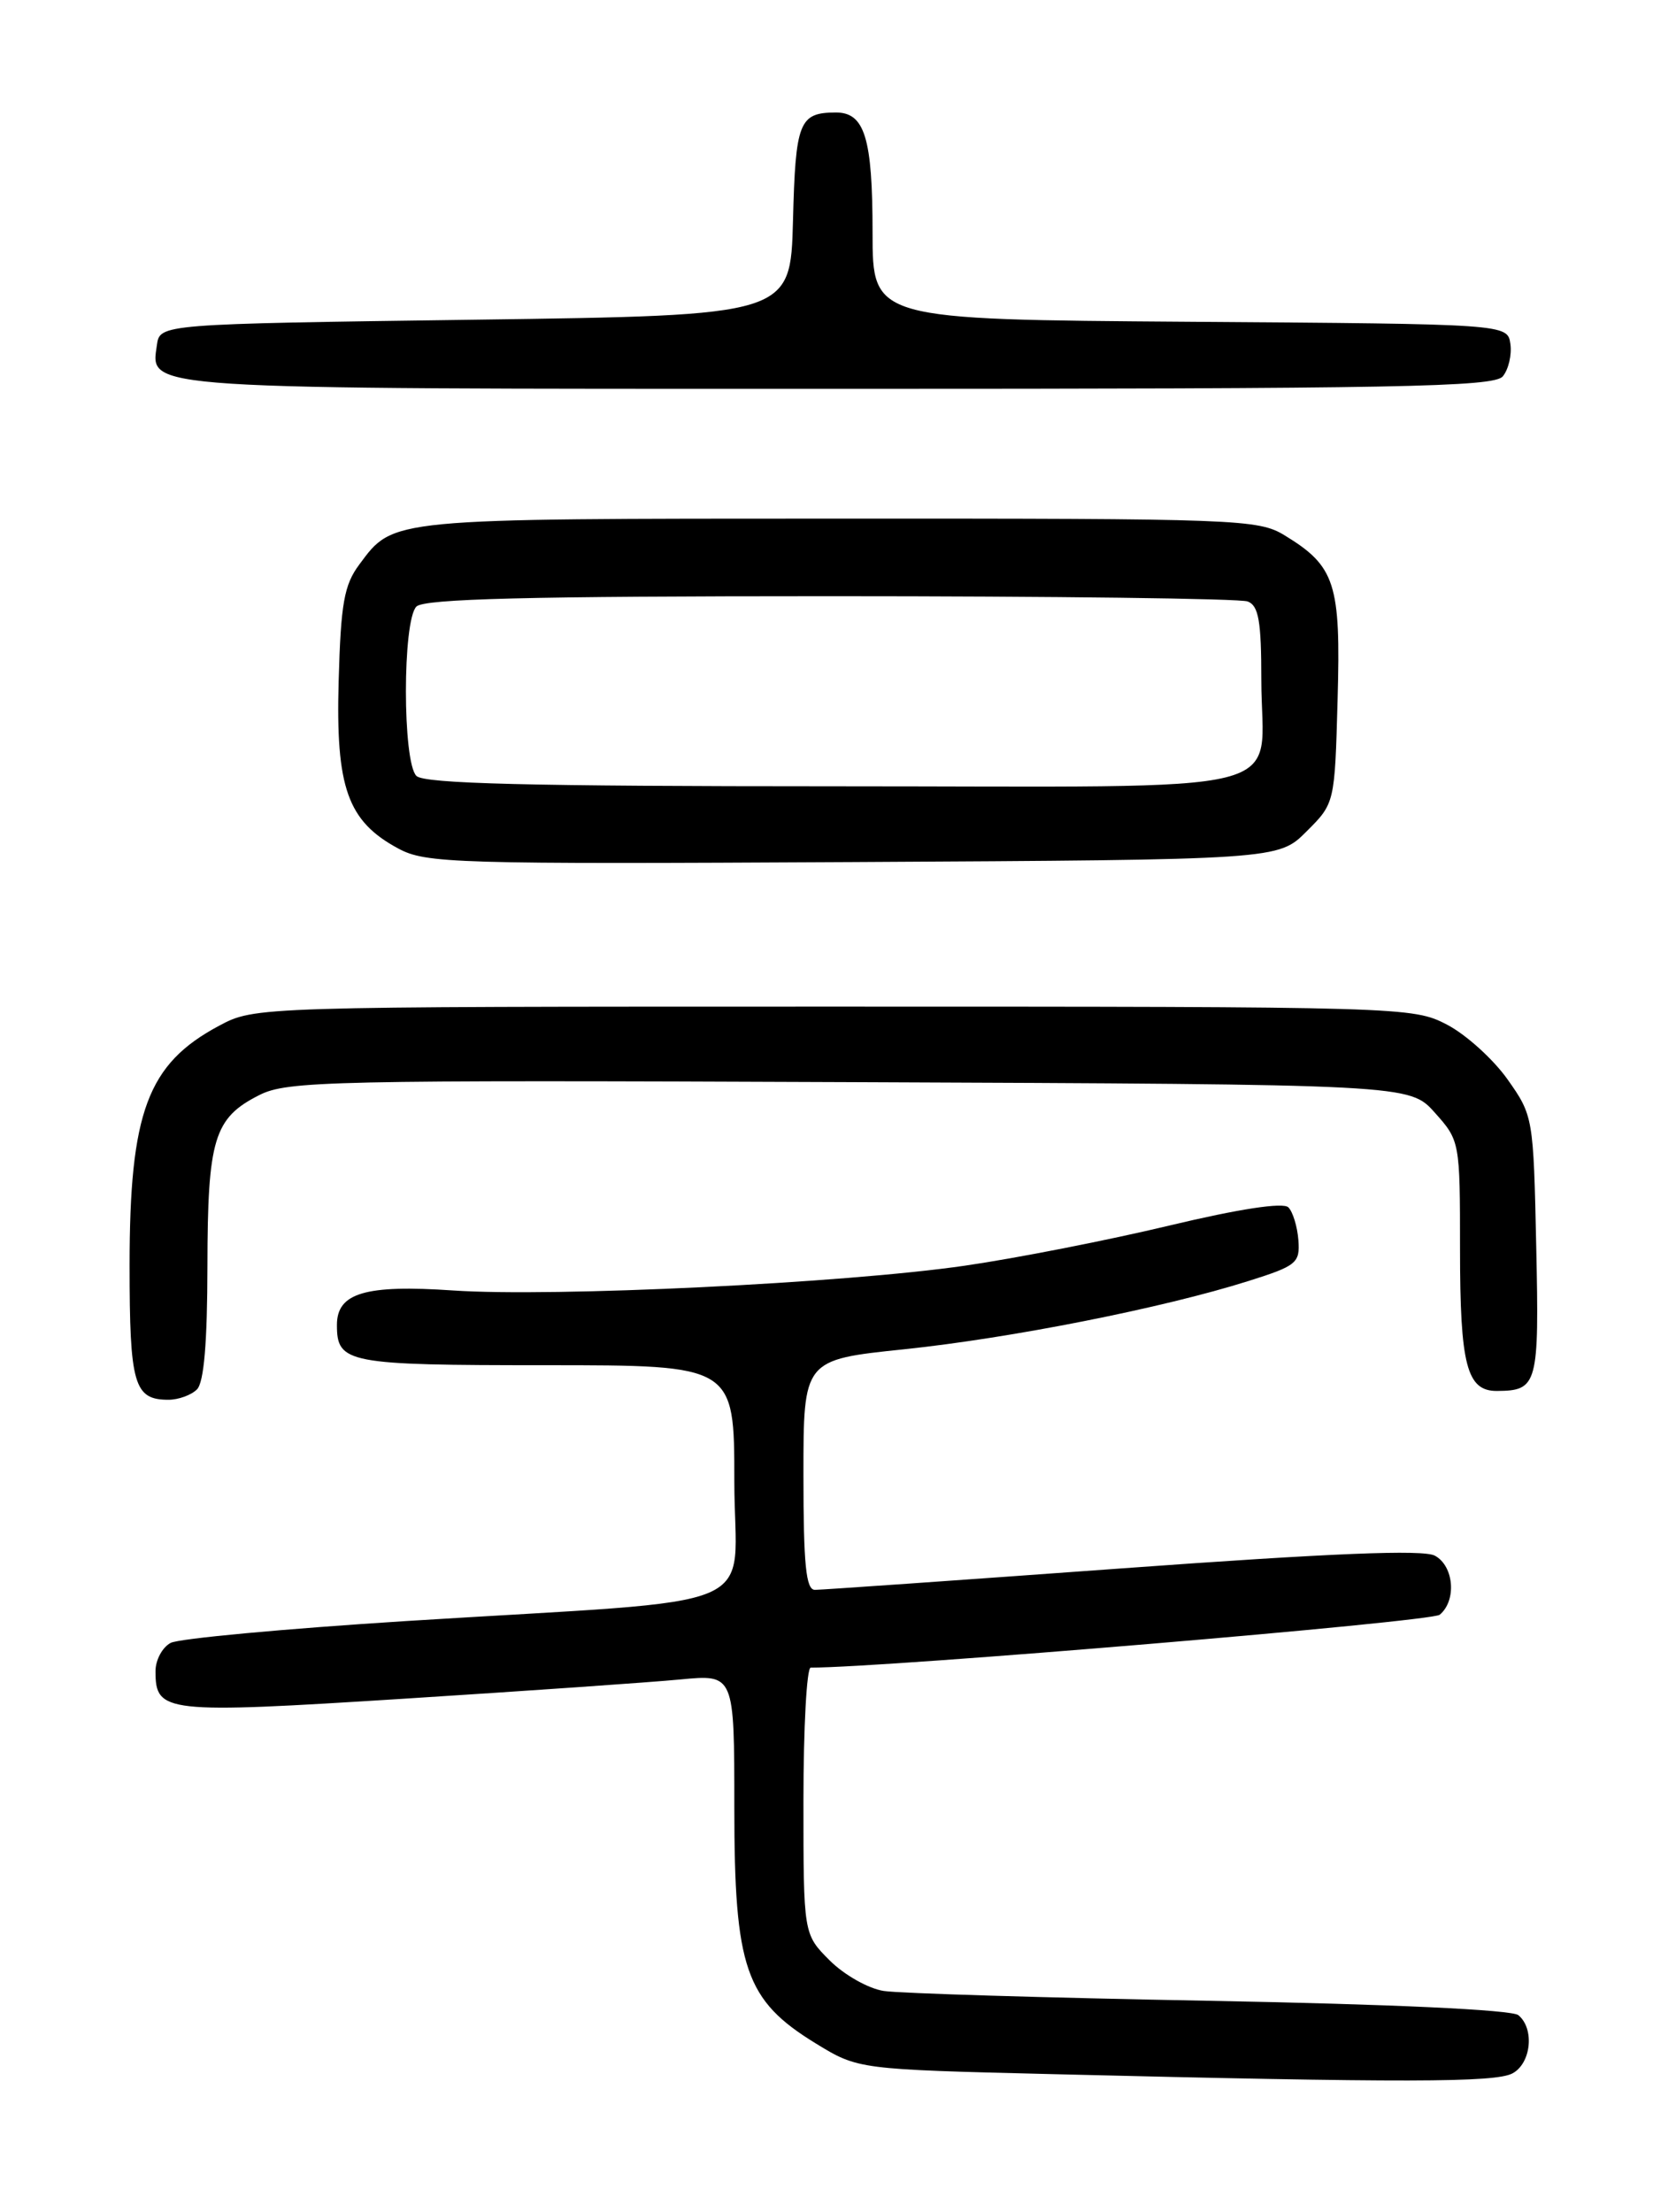 <?xml version="1.0" encoding="UTF-8" standalone="no"?>
<!DOCTYPE svg PUBLIC "-//W3C//DTD SVG 1.1//EN" "http://www.w3.org/Graphics/SVG/1.1/DTD/svg11.dtd" >
<svg xmlns="http://www.w3.org/2000/svg" xmlns:xlink="http://www.w3.org/1999/xlink" version="1.1" viewBox="0 0 194 256">
 <g >
 <path fill="currentColor"
d=" M 175.07 239.96 C 177.24 238.80 177.65 234.78 175.75 233.22 C 174.99 232.60 161.04 231.95 140.00 231.56 C 121.03 231.21 104.06 230.70 102.29 230.42 C 100.52 230.15 97.71 228.56 96.04 226.89 C 93.00 223.85 93.00 223.85 93.00 208.42 C 93.00 199.94 93.38 193.00 93.84 193.00 C 102.65 193.00 165.65 187.70 166.65 186.88 C 168.63 185.23 168.30 181.23 166.08 180.04 C 164.72 179.32 154.10 179.75 129.91 181.51 C 111.07 182.88 95.06 184.00 94.33 184.00 C 93.29 184.00 93.00 181.11 93.00 170.68 C 93.00 157.37 93.00 157.37 104.63 156.16 C 117.00 154.87 134.63 151.38 144.50 148.26 C 150.09 146.50 150.49 146.17 150.29 143.52 C 150.17 141.96 149.65 140.25 149.13 139.73 C 148.53 139.13 143.46 139.90 135.34 141.84 C 128.28 143.53 117.64 145.62 111.70 146.48 C 97.73 148.51 64.05 150.14 52.44 149.35 C 42.29 148.66 39.00 149.63 39.00 153.34 C 39.00 157.78 40.16 158.00 63.20 158.00 C 85.00 158.00 85.00 158.00 85.00 171.42 C 85.00 186.96 89.78 184.93 47.00 187.61 C 32.98 188.50 20.71 189.63 19.75 190.14 C 18.79 190.65 18.00 192.12 18.00 193.41 C 18.00 198.24 19.02 198.35 46.74 196.60 C 60.91 195.70 75.31 194.70 78.75 194.37 C 85.00 193.77 85.00 193.77 85.00 209.17 C 85.00 227.80 86.28 231.50 94.42 236.49 C 99.34 239.50 99.34 239.50 121.92 240.05 C 162.60 241.05 173.07 241.03 175.07 239.96 Z  M 22.80 160.80 C 23.61 159.99 24.00 155.35 24.01 146.55 C 24.03 131.81 24.76 129.39 30.01 126.74 C 33.25 125.10 38.07 124.99 98.33 125.24 C 163.16 125.50 163.16 125.50 166.08 128.77 C 168.98 132.01 169.00 132.13 169.00 144.58 C 169.00 158.01 169.78 161.01 173.29 160.98 C 177.98 160.95 178.17 160.25 177.82 144.23 C 177.50 129.33 177.47 129.12 174.50 124.92 C 172.85 122.59 169.70 119.74 167.50 118.59 C 163.56 116.53 162.51 116.50 96.50 116.50 C 29.50 116.50 29.50 116.50 25.33 118.73 C 17.08 123.14 15.00 128.71 15.00 146.45 C 15.00 160.25 15.51 162.00 19.50 162.00 C 20.65 162.00 22.14 161.46 22.80 160.80 Z  M 151.23 96.23 C 154.50 92.97 154.50 92.97 154.83 80.94 C 155.21 67.53 154.56 65.53 148.70 61.96 C 145.64 60.09 143.32 60.01 97.00 60.02 C 44.86 60.03 45.58 59.96 41.60 65.32 C 39.83 67.69 39.45 69.83 39.20 78.82 C 38.85 91.15 40.23 95.04 46.08 98.19 C 49.29 99.93 52.48 100.02 98.73 99.77 C 147.96 99.50 147.96 99.50 151.23 96.23 Z  M 173.95 43.56 C 174.61 42.76 175.01 41.07 174.83 39.81 C 174.50 37.50 174.50 37.50 137.75 37.24 C 101.00 36.98 101.00 36.98 101.00 26.92 C 101.00 15.94 100.09 12.99 96.71 13.02 C 92.50 13.04 92.08 14.11 91.79 25.54 C 91.50 36.50 91.50 36.50 55.00 37.00 C 18.50 37.50 18.50 37.50 18.16 39.94 C 17.43 45.11 15.65 45.00 97.07 45.00 C 161.84 45.00 172.93 44.79 173.95 43.56 Z  M 48.20 89.80 C 46.58 88.18 46.58 71.82 48.20 70.20 C 49.10 69.30 61.12 69.00 96.12 69.00 C 121.81 69.00 143.55 69.27 144.42 69.61 C 145.69 70.09 146.00 71.88 146.00 78.67 C 146.00 92.36 151.45 91.00 96.66 91.00 C 61.24 91.00 49.10 90.70 48.20 89.80 Z "/>
</g>
</svg>